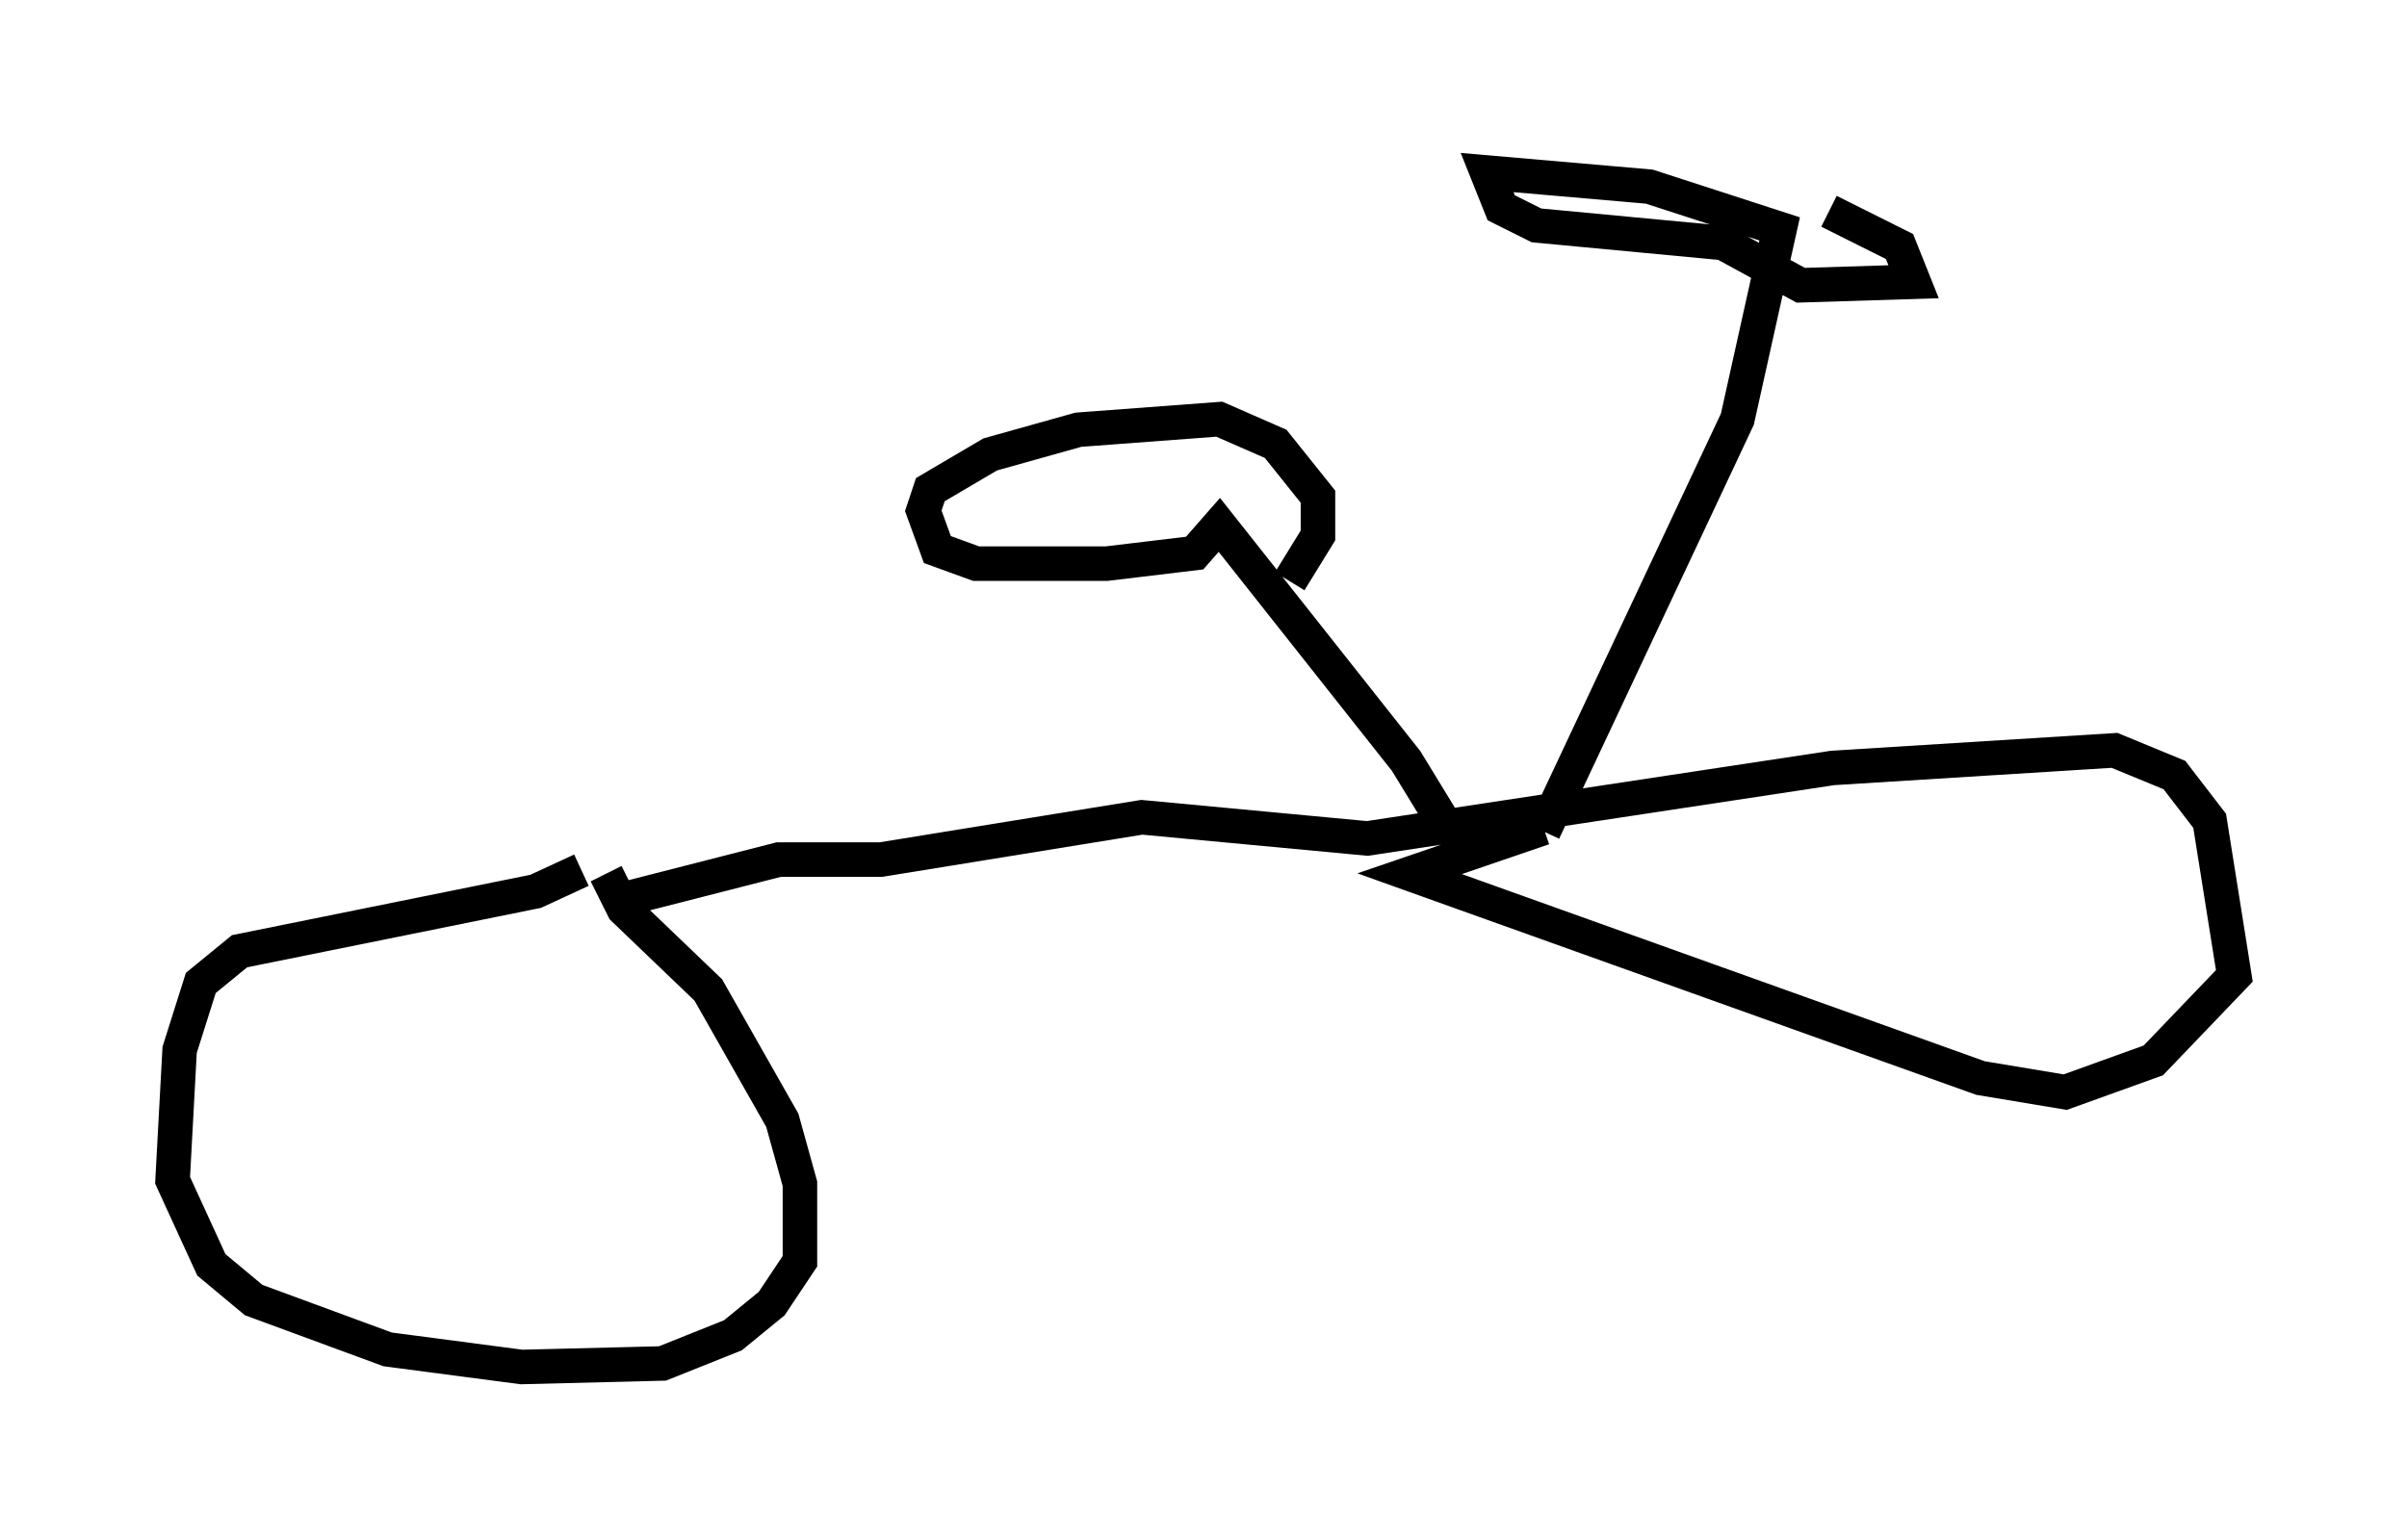 <?xml version="1.0" encoding="utf-8" ?>
<svg baseProfile="full" height="44.607" version="1.1" width="69.719" xmlns="http://www.w3.org/2000/svg" xmlns:ev="http://www.w3.org/2001/xml-events" xmlns:xlink="http://www.w3.org/1999/xlink"><defs /><rect fill="white" height="44.607" width="69.719" x="0" y="0" /><path d="M9.083, 21.742 m7.758, 3.471 l-1.327, 0.613 -8.575, 1.735 l-1.123, 0.919 -0.613, 1.94 l-0.204, 3.777 1.123, 2.45 l1.225, 1.021 3.879, 1.429 l3.879, 0.51 4.083, -0.102 l2.042, -0.817 1.123, -0.919 l0.817, -1.225 0.0, -2.246 l-0.51, -1.838 -2.144, -3.777 l-2.45, -2.348 -0.51, -1.021 m0.102, 0.51 l0.51, 0.204 4.39, -1.123 l2.96, 0.0 7.554, -1.225 l6.533, 0.613 13.475, -2.042 l8.167, -0.51 1.735, 0.715 l1.021, 1.327 0.715, 4.492 l-2.348, 2.45 -2.552, 0.919 l-2.45, -0.408 -16.538, -5.921 l3.879, -1.327 m-2.858, -0.102 l-1.123, -1.838 -5.41, -6.84 l-0.715, 0.817 -2.552, 0.306 l-3.777, 0.0 -1.123, -0.408 l-0.408, -1.123 0.204, -0.613 l1.735, -1.021 2.552, -0.715 l4.083, -0.306 1.633, 0.715 l1.225, 1.531 0.0, 1.123 l-0.817, 1.327 m7.35, 7.248 l5.615, -11.944 1.225, -5.513 l-3.777, -1.225 -4.696, -0.408 l0.408, 1.021 1.021, 0.51 l5.41, 0.51 2.246, 1.225 l3.267, -0.102 -0.408, -1.021 l-2.042, -1.021 " fill="none" stroke="black" stroke-width="1" /></svg>